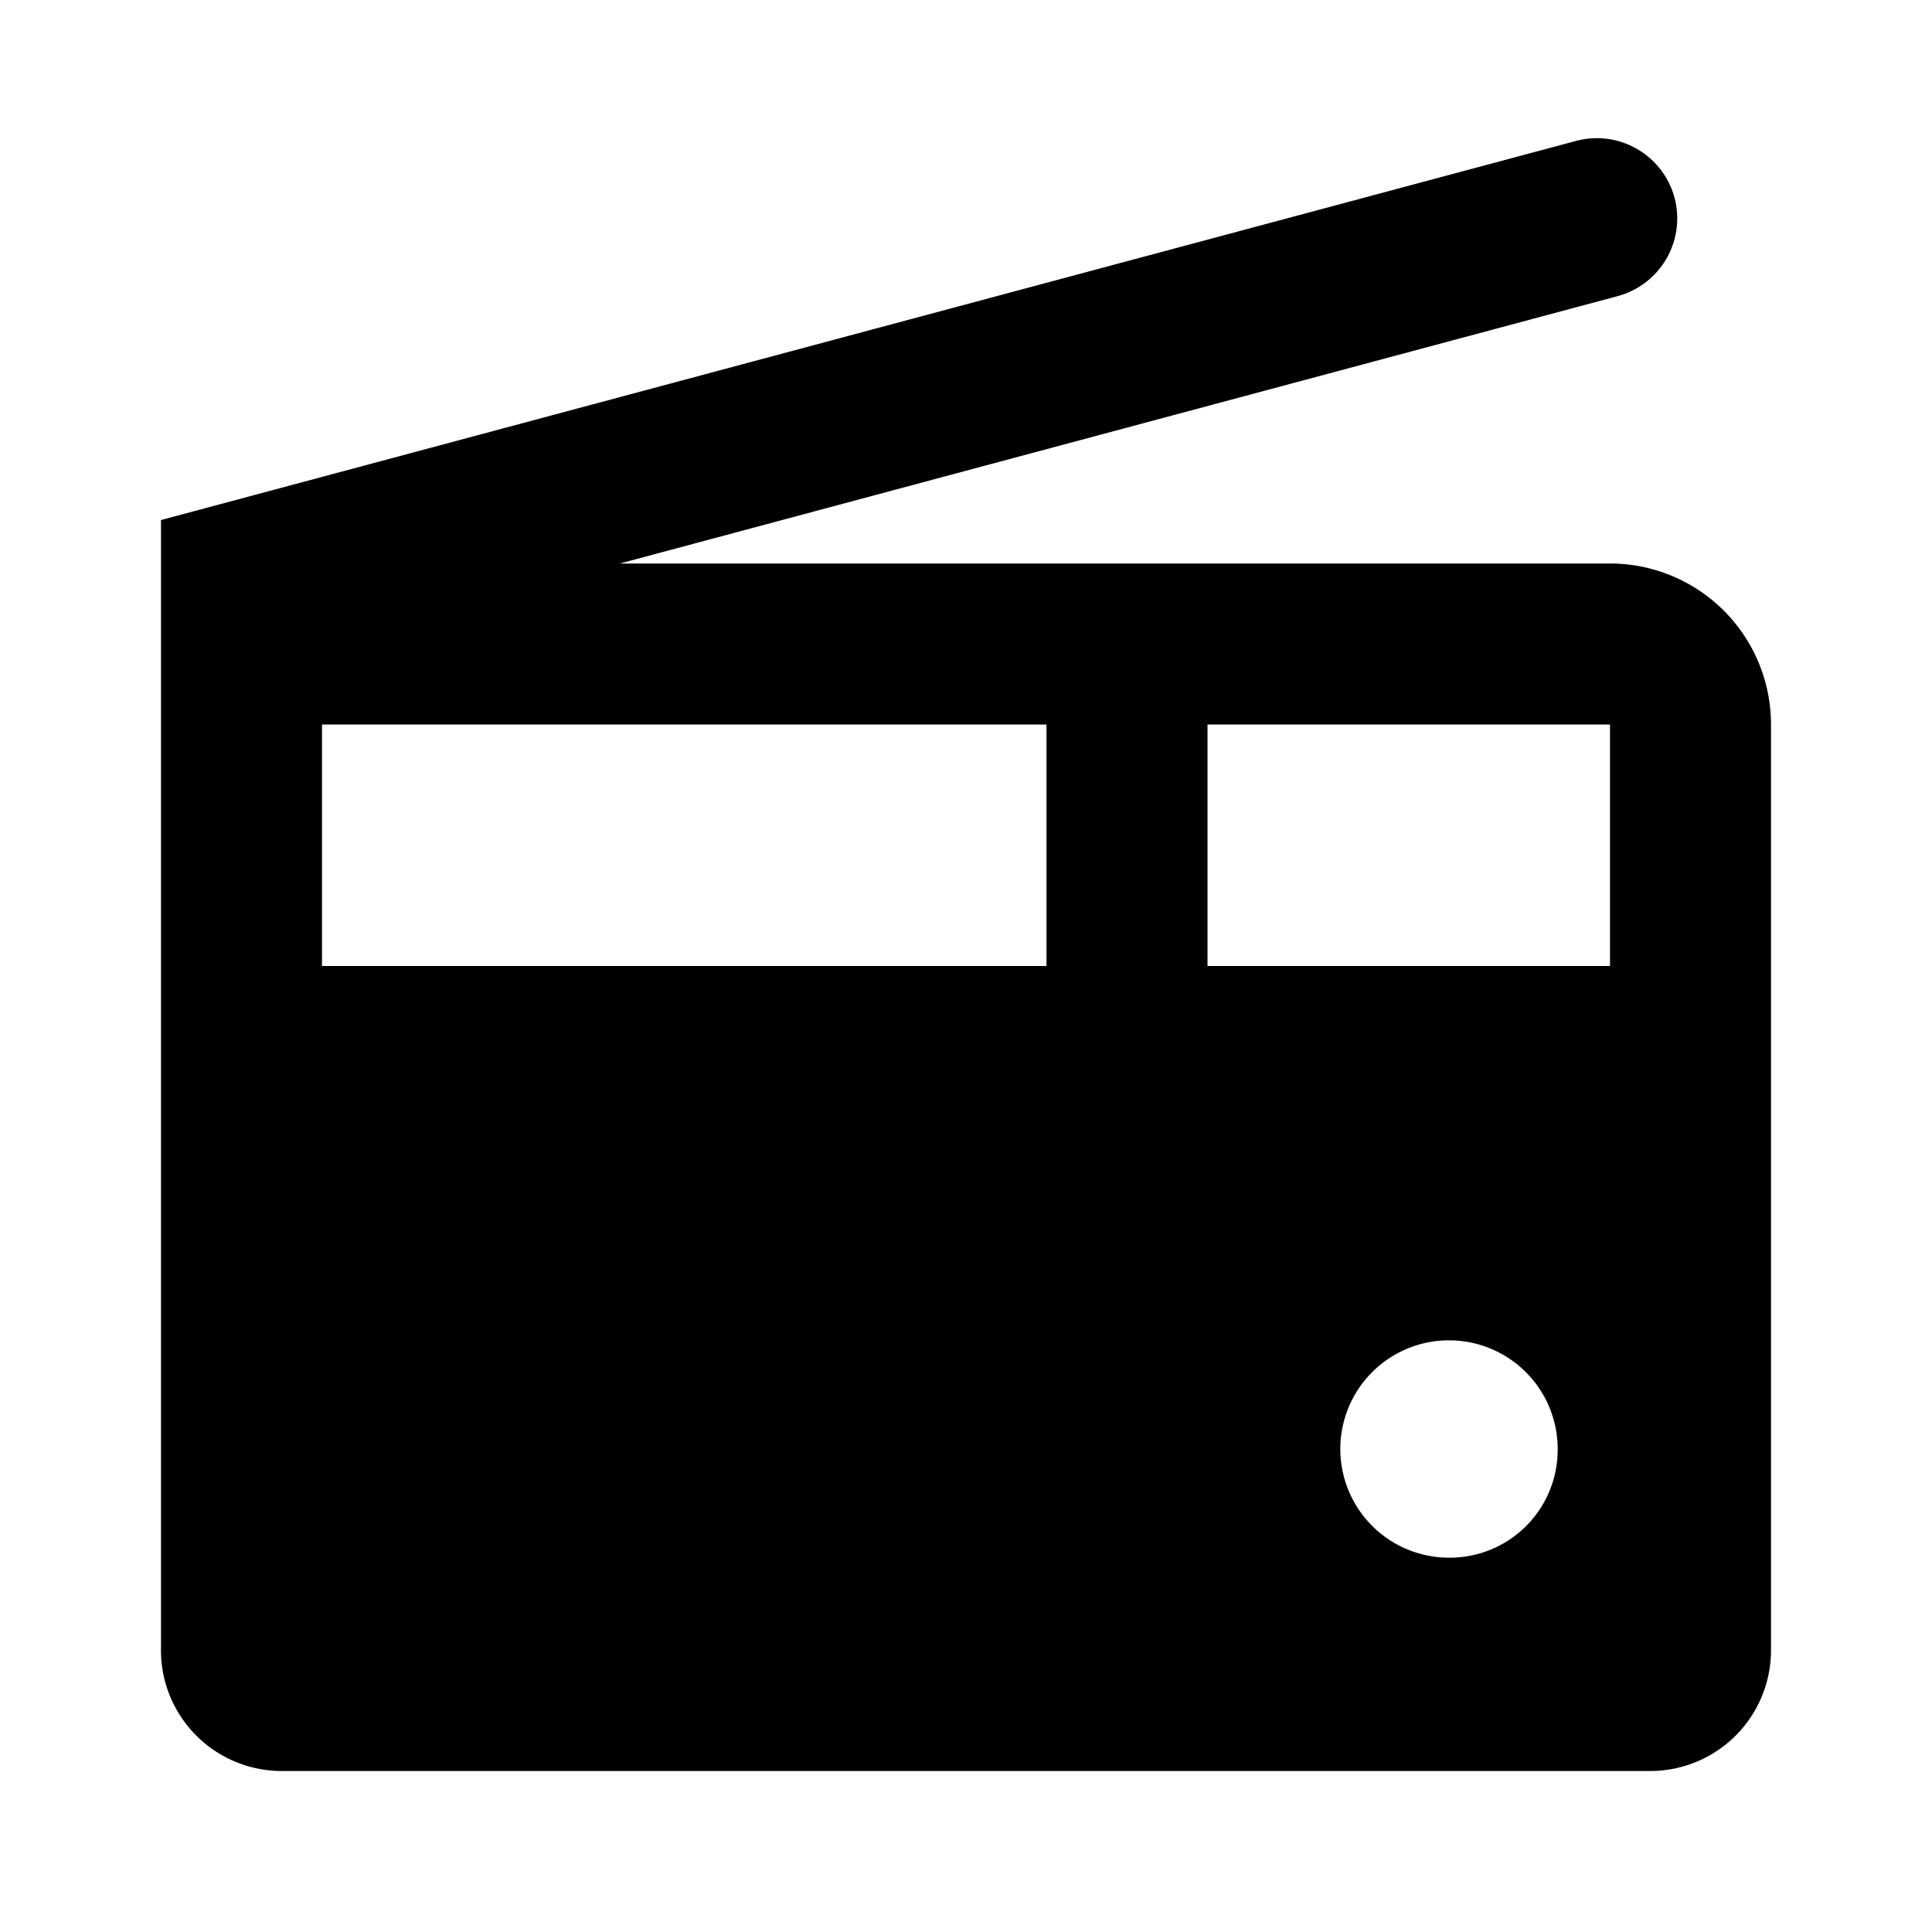<svg id="Layer_1" data-name="Layer 1" xmlns="http://www.w3.org/2000/svg" viewBox="0 0 24 24"><title>iconoteka_radio_b_f</title><path d="M20,7H7.7L20.09,3.68a1,1,0,0,0,.71-1.23,1,1,0,0,0-1.22-.7L2,6.46v14A1.5,1.5,0,0,0,3.5,22h17A1.5,1.5,0,0,0,22,20.5V9A2,2,0,0,0,20,7Zm-7,5H4V9h9Zm5,7.35A1.35,1.35,0,1,1,19.35,18,1.34,1.34,0,0,1,18,19.35ZM20,12H15V9h5Z"/></svg>